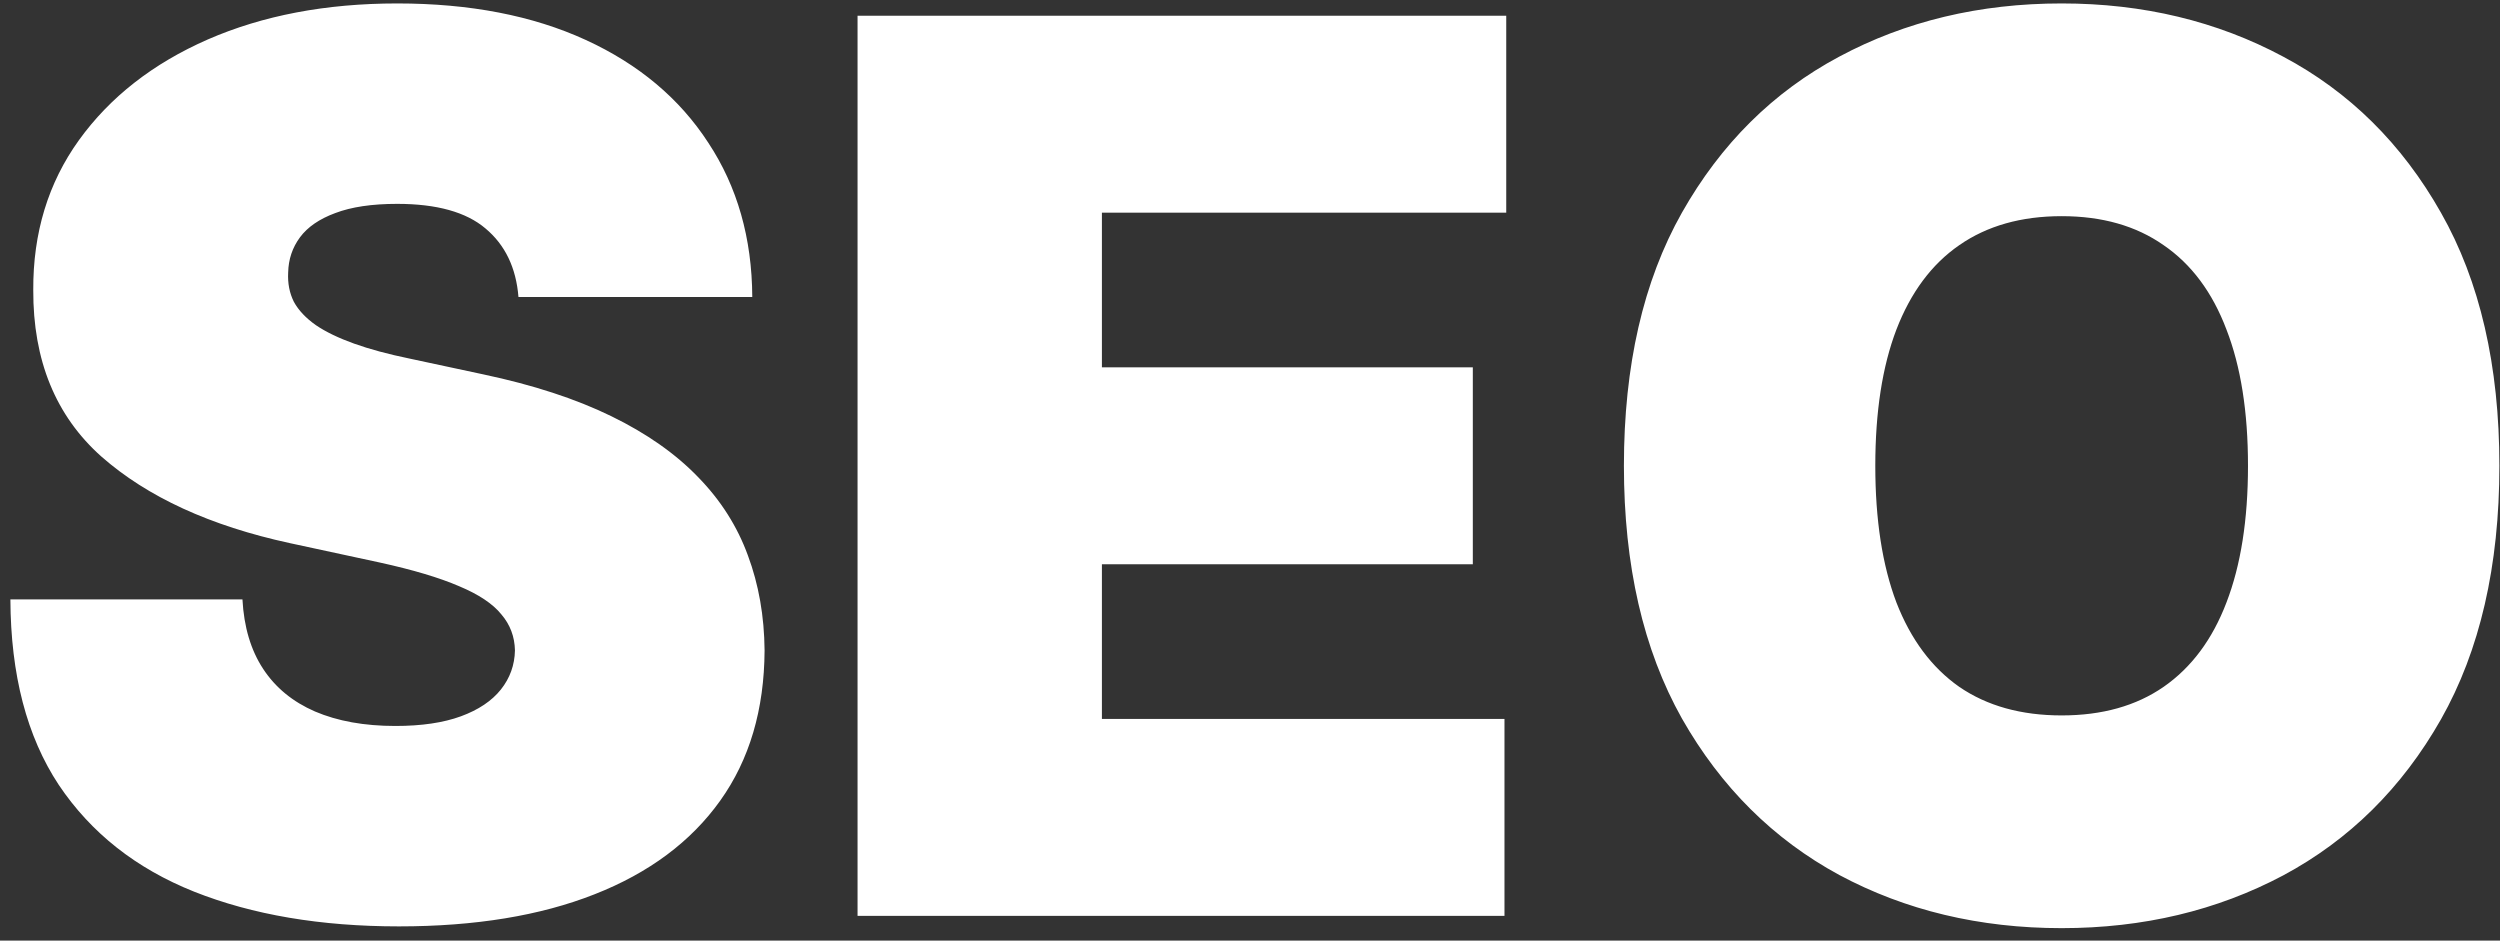 <svg width="101" height="38" viewBox="0 0 101 38" fill="none" xmlns="http://www.w3.org/2000/svg">
<rect x="0" y="0" width="101" height="38" fill="#333333" stroke="none"/>
<path d="M20.946 12C20.851 10.816 20.407 9.893 19.614 9.23C18.833 8.567 17.643 8.236 16.046 8.236C15.027 8.236 14.193 8.36 13.542 8.609C12.903 8.845 12.429 9.171 12.121 9.585C11.814 10 11.654 10.473 11.642 11.006C11.618 11.444 11.695 11.84 11.873 12.195C12.062 12.539 12.358 12.852 12.761 13.136C13.163 13.409 13.678 13.657 14.305 13.882C14.933 14.107 15.678 14.308 16.543 14.486L19.526 15.125C21.538 15.551 23.26 16.113 24.692 16.812C26.125 17.51 27.297 18.333 28.208 19.28C29.12 20.215 29.788 21.268 30.215 22.44C30.652 23.612 30.877 24.891 30.889 26.276C30.877 28.667 30.28 30.691 29.096 32.348C27.912 34.005 26.22 35.266 24.018 36.13C21.828 36.994 19.194 37.426 16.116 37.426C12.956 37.426 10.198 36.959 7.842 36.023C5.499 35.088 3.676 33.65 2.374 31.709C1.083 29.756 0.432 27.258 0.42 24.216H9.795C9.855 25.329 10.133 26.264 10.63 27.021C11.127 27.779 11.825 28.353 12.725 28.744C13.637 29.134 14.72 29.329 15.974 29.329C17.028 29.329 17.91 29.199 18.62 28.939C19.33 28.678 19.869 28.317 20.236 27.856C20.603 27.394 20.792 26.867 20.804 26.276C20.792 25.719 20.609 25.234 20.254 24.82C19.91 24.393 19.342 24.015 18.549 23.683C17.756 23.34 16.685 23.02 15.335 22.724L11.713 21.943C8.493 21.245 5.954 20.079 4.096 18.445C2.249 16.8 1.332 14.557 1.344 11.716C1.332 9.408 1.947 7.389 3.19 5.661C4.445 3.921 6.179 2.566 8.393 1.595C10.618 0.625 13.169 0.139 16.046 0.139C18.981 0.139 21.52 0.63 23.663 1.613C25.805 2.595 27.456 3.98 28.616 5.768C29.788 7.543 30.38 9.621 30.392 12H20.946ZM34.645 37V0.636H60.852V8.591H44.517V14.841H59.502V22.796H44.517V29.046H60.781V37H34.645ZM100.975 18.818C100.975 22.866 100.188 26.282 98.614 29.063C97.04 31.833 94.915 33.934 92.24 35.367C89.564 36.787 86.581 37.497 83.291 37.497C79.976 37.497 76.981 36.781 74.306 35.349C71.643 33.905 69.524 31.798 67.95 29.028C66.387 26.246 65.606 22.843 65.606 18.818C65.606 14.77 66.387 11.361 67.95 8.591C69.524 5.809 71.643 3.708 74.306 2.288C76.981 0.855 79.976 0.139 83.291 0.139C86.581 0.139 89.564 0.855 92.24 2.288C94.915 3.708 97.04 5.809 98.614 8.591C100.188 11.361 100.975 14.77 100.975 18.818ZM90.819 18.818C90.819 16.64 90.529 14.805 89.949 13.314C89.381 11.811 88.534 10.674 87.41 9.905C86.297 9.124 84.924 8.733 83.291 8.733C81.657 8.733 80.278 9.124 79.154 9.905C78.041 10.674 77.195 11.811 76.615 13.314C76.046 14.805 75.762 16.64 75.762 18.818C75.762 20.996 76.046 22.837 76.615 24.34C77.195 25.832 78.041 26.968 79.154 27.749C80.278 28.519 81.657 28.903 83.291 28.903C84.924 28.903 86.297 28.519 87.41 27.749C88.534 26.968 89.381 25.832 89.949 24.34C90.529 22.837 90.819 20.996 90.819 18.818Z" fill="#FFFFFF"/>
</svg>
